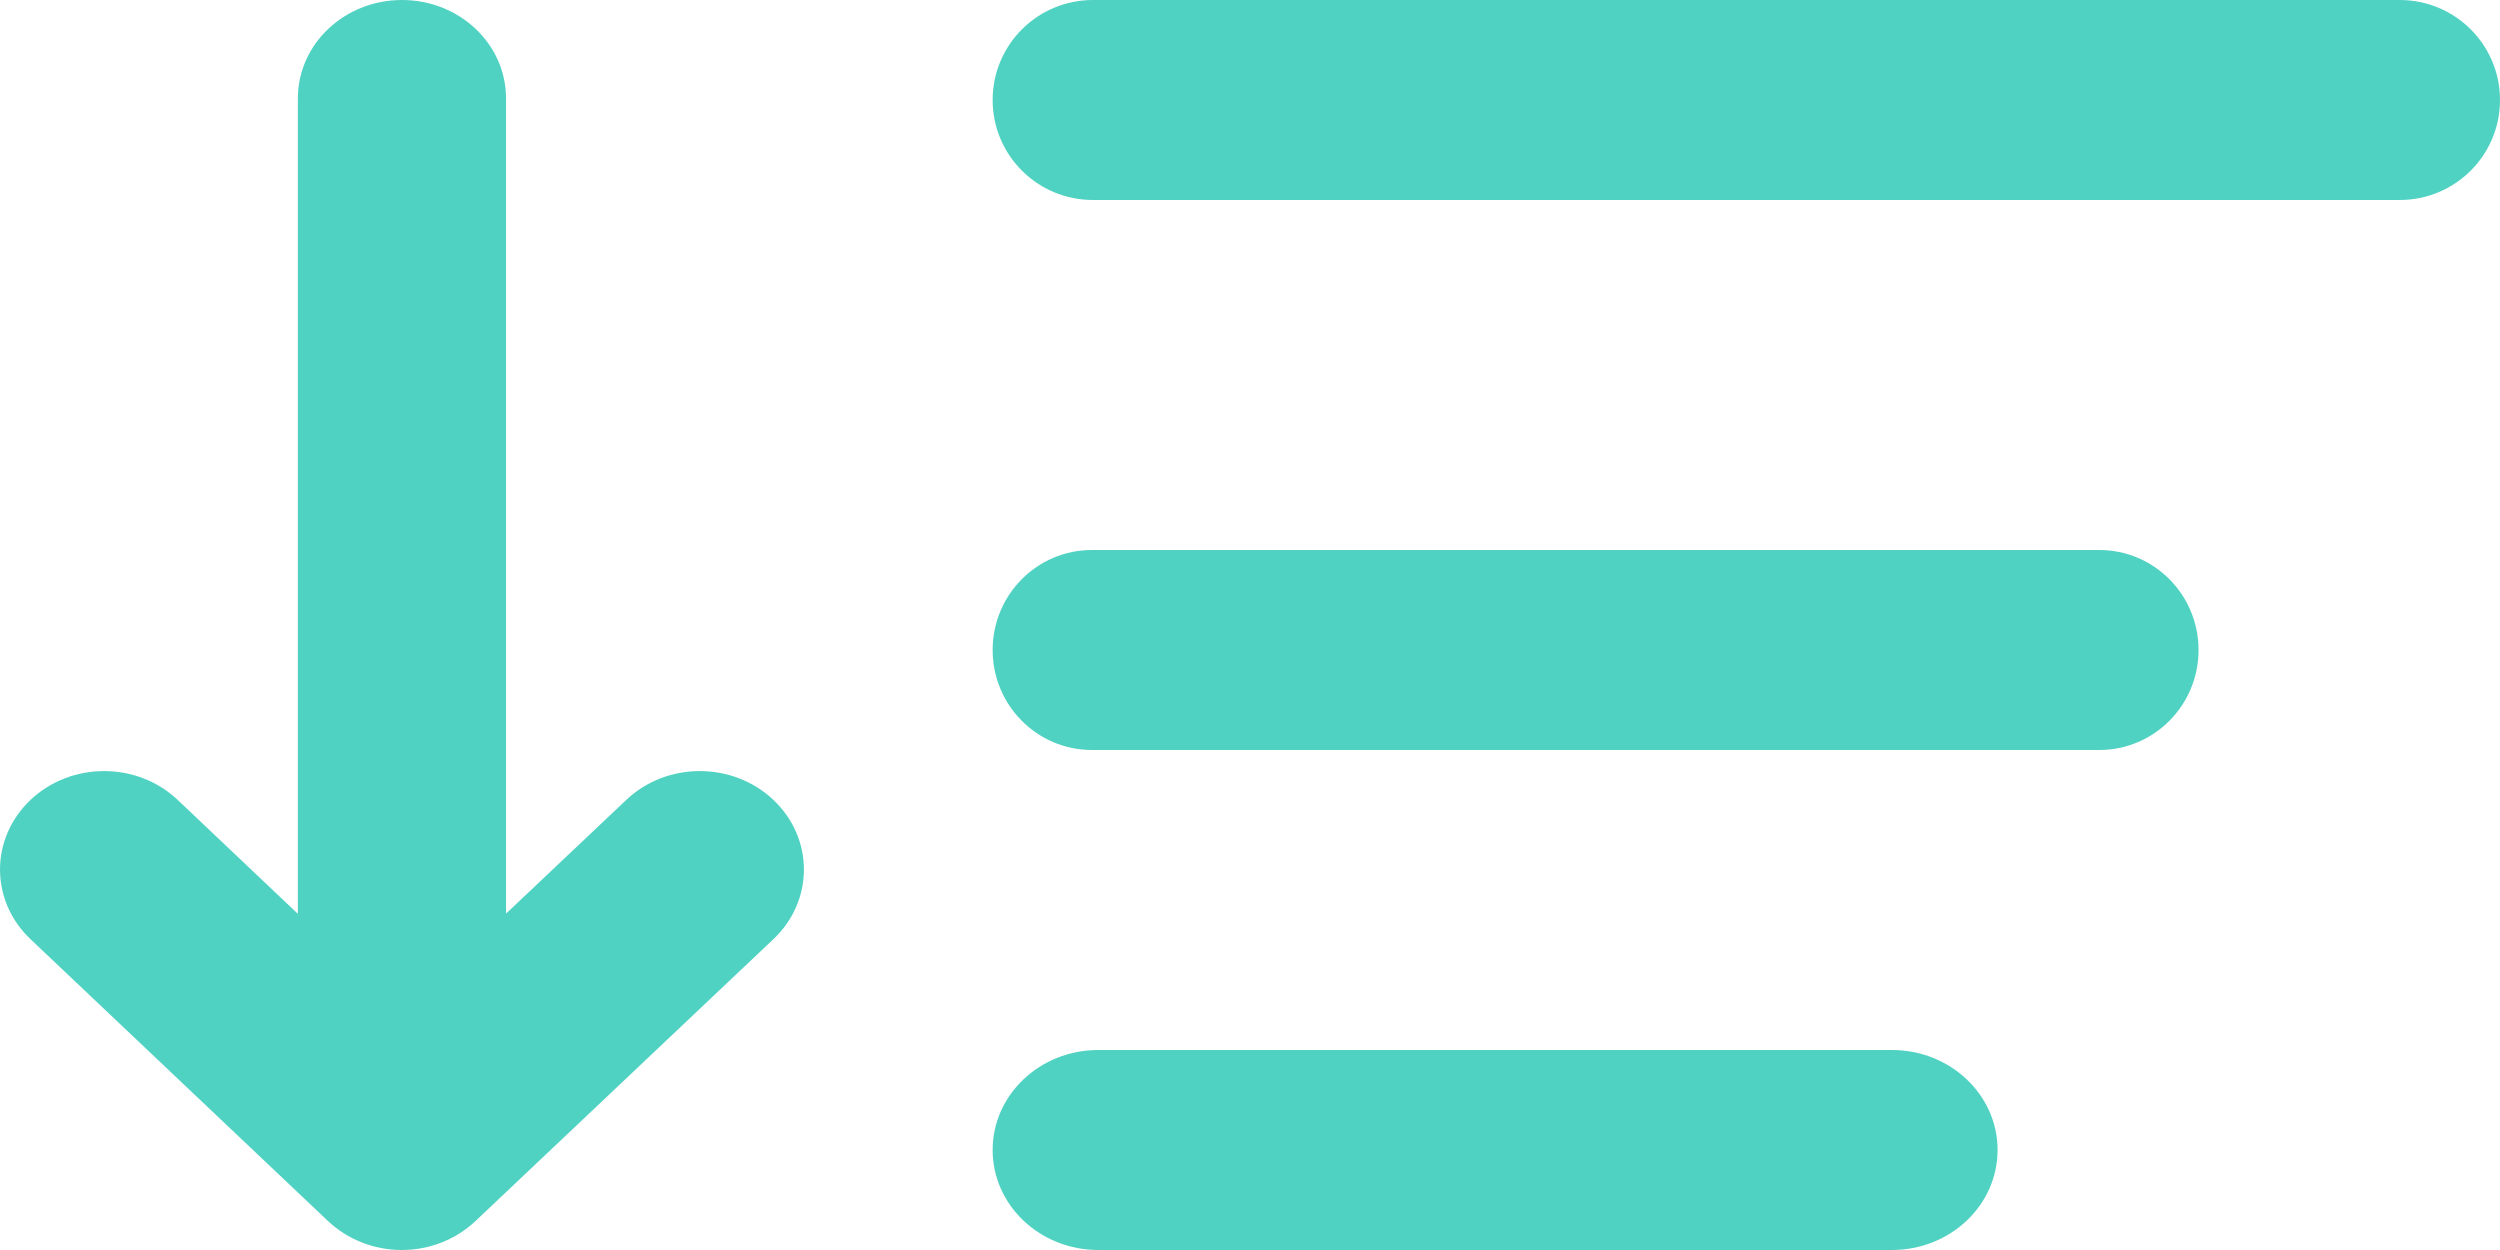 <?xml version="1.0" encoding="UTF-8"?>
<svg width="36px" height="18px" viewBox="0 0 36 18" version="1.1" xmlns="http://www.w3.org/2000/svg" xmlns:xlink="http://www.w3.org/1999/xlink">
    <!-- Generator: Sketch 52.6 (67491) - http://www.bohemiancoding.com/sketch -->
    <title>Combined Shape</title>
    <desc>Created with Sketch.</desc>
    <g id="mockups" stroke="none" stroke-width="1" fill="none" fill-rule="evenodd">
        <g id="Elenco-prestazioni" transform="translate(-293, -21)" fill="#50D2C2">
            <path d="M327.555,21 C328.354,21 329,21.644 329,22.44 C329,23.236 328.354,23.88 327.555,23.88 L308.739,23.88 C307.94,23.88 307.294,23.236 307.294,22.44 C307.294,21.644 307.94,21 308.739,21 L327.555,21 Z M323.229,28.92 C324.019,28.92 324.659,29.564 324.659,30.36 C324.659,31.156 324.019,31.8 323.229,31.8 L308.724,31.8 C307.934,31.8 307.294,31.156 307.294,30.36 C307.294,29.564 307.934,28.92 308.724,28.92 L323.229,28.92 Z M320.243,36.12 C321.084,36.12 321.765,36.764 321.765,37.56 C321.765,38.356 321.084,39 320.243,39 L308.816,39 C307.975,39 307.294,38.356 307.294,37.56 C307.294,36.764 307.975,36.12 308.816,36.12 L320.243,36.12 Z M304.137,32.519 C304.723,33.073 304.723,33.97 304.137,34.524 L299.845,38.585 C299.564,38.85 299.183,39 298.785,39 C298.387,39 298.007,38.85 297.725,38.585 L293.439,34.524 C292.854,33.97 292.854,33.073 293.439,32.519 C294.025,31.965 294.973,31.965 295.559,32.519 L297.289,34.159 L297.289,22.418 C297.289,21.634 297.96,21 298.788,21 C299.617,21 300.287,21.634 300.287,22.418 L300.287,34.156 L302.018,32.519 C302.603,31.965 303.552,31.965 304.137,32.519 Z" id="Combined-Shape"></path>
        </g>
    </g>
</svg>